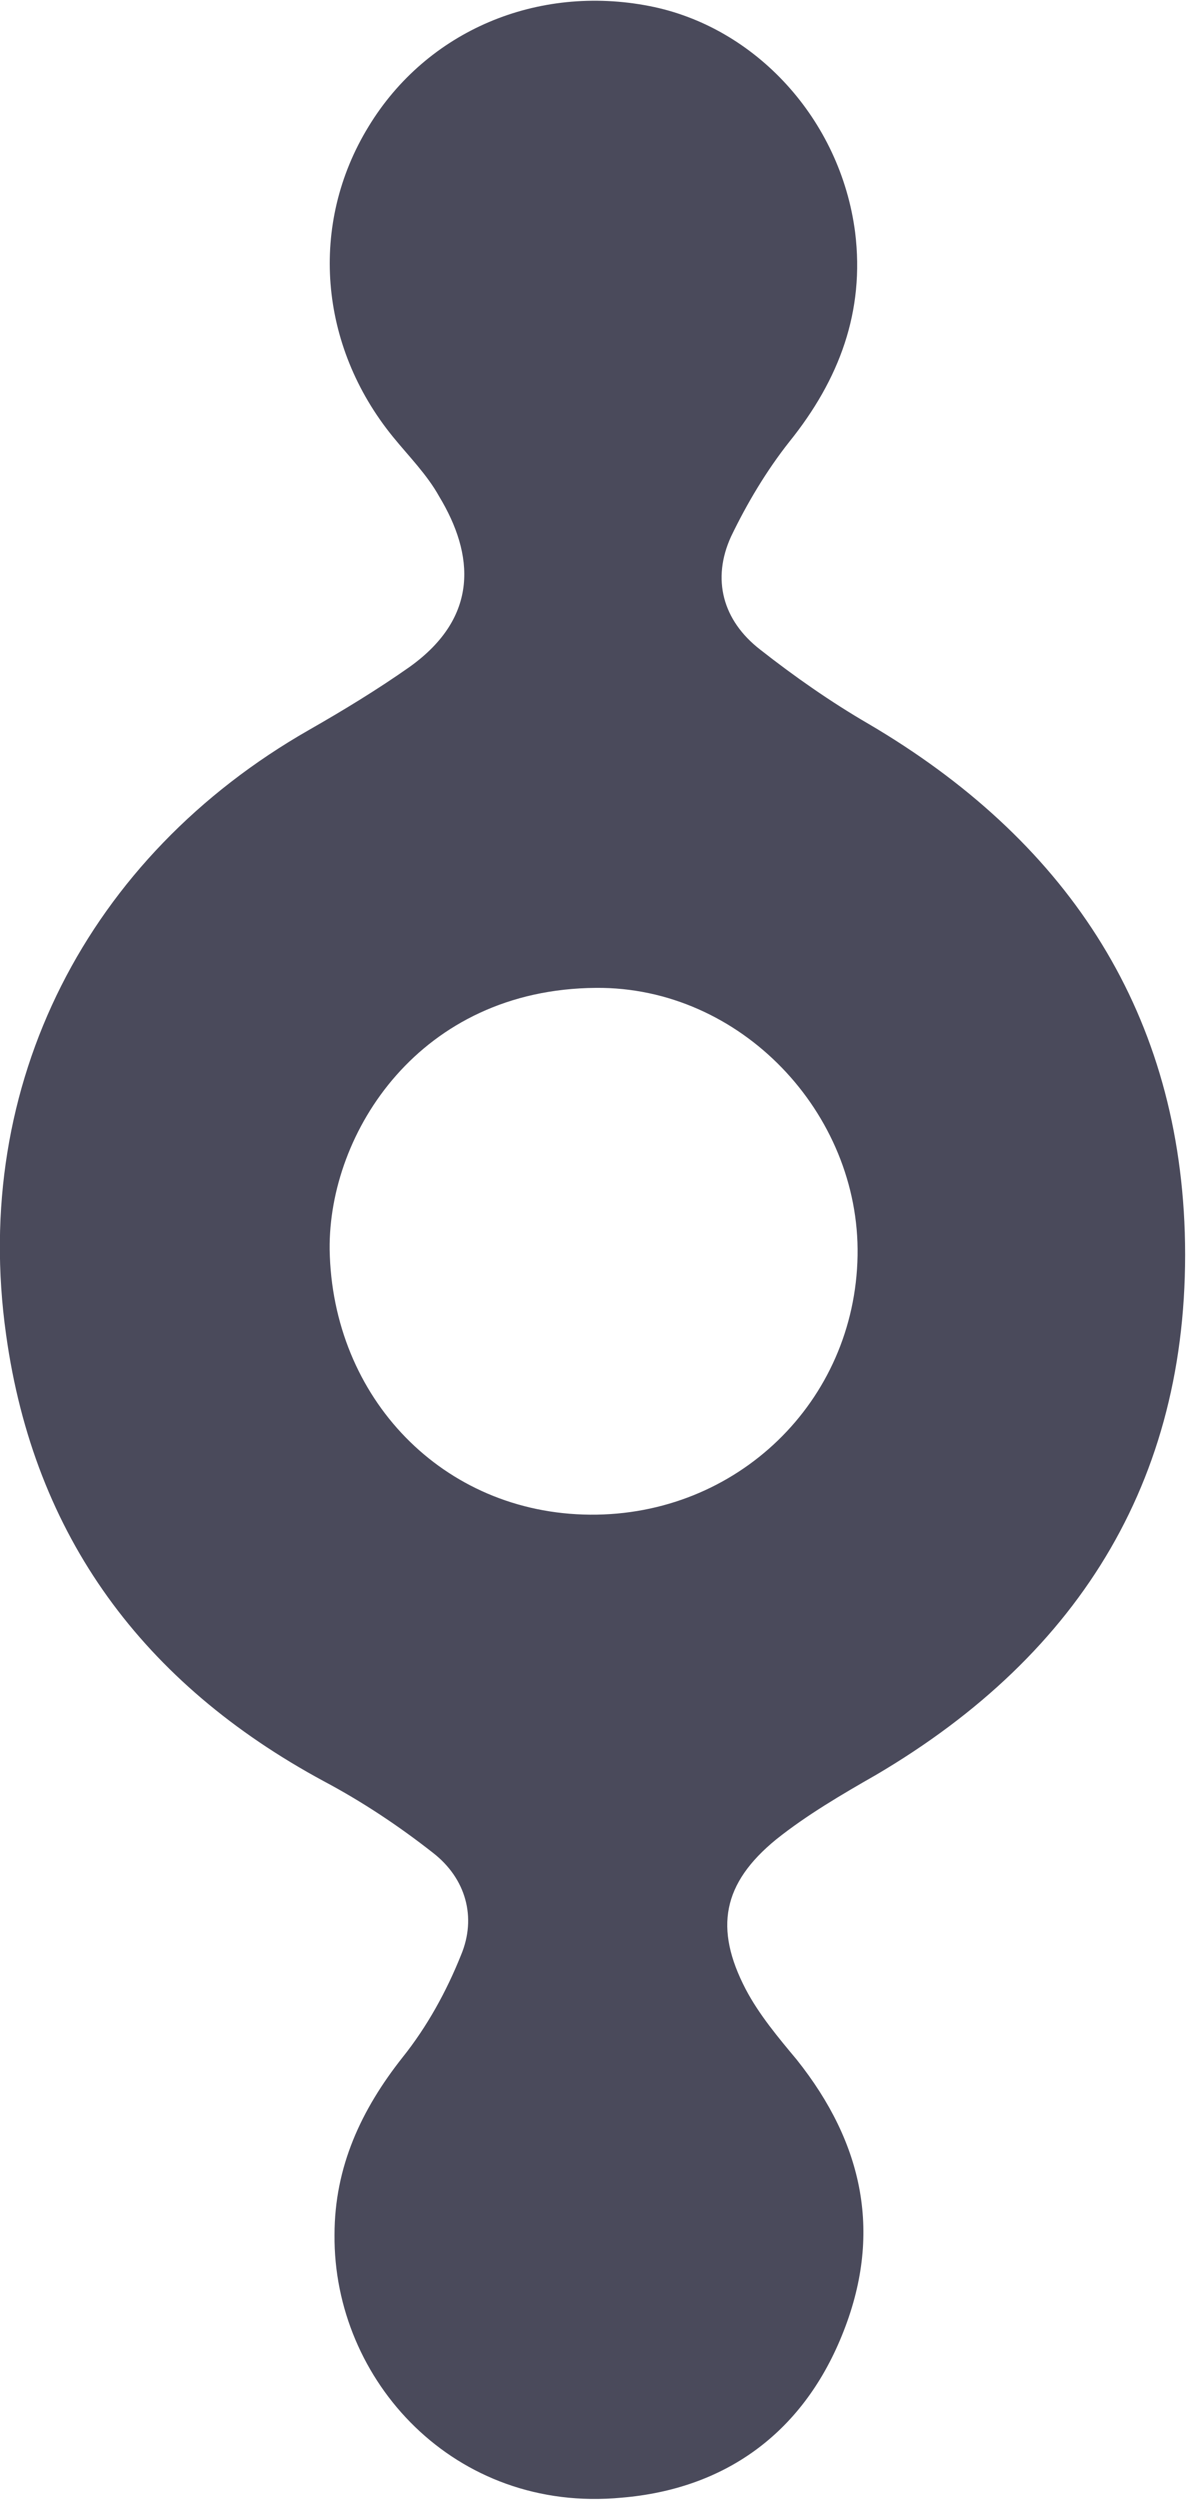 <?xml version="1.0" encoding="utf-8"?>
<!-- Generator: Adobe Illustrator 18.1.0, SVG Export Plug-In . SVG Version: 6.00 Build 0)  -->
<svg version="1.1" xmlns="http://www.w3.org/2000/svg" xmlns:xlink="http://www.w3.org/1999/xlink" x="0px" y="0px"
	 viewBox="0 0 97.5 205.5" enable-background="new 0 0 97.5 205.5" xml:space="preserve">
<g id="Layer_1">
</g>
<g id="View_Btns">
</g>
<g id="Get_Started_Btn" display="none">
</g>
<g id="Layer_4" display="none">
</g>
<g id="Nav_Content" display="none">
</g>
<g id="Start_Again_Btn" display="none">
</g>
<g id="Funding_Logos" display="none">
</g>
<g id="Action_Btn" display="none">
</g>
<g id="Reset_View" display="none">
</g>
<g id="Age_Area">
	<path fill="#4A4A5B" d="M27.5,183.7c0-5.6,2.2-10.3,5.6-14.6c2-2.5,3.6-5.4,4.8-8.4c1.3-3.1,0.4-6.3-2.3-8.4
		c-2.8-2.2-5.8-4.2-9-5.9c-14.8-8-23.8-20.1-26.1-36.7C-2.4,89.1,7.2,70.4,25.4,60c2.8-1.6,5.6-3.3,8.3-5.2c5.7-4.1,5.3-9.2,2.4-14
		c-1-1.8-2.5-3.3-3.8-4.9c-6.1-7.5-6.9-17.5-2-25.5c4.8-7.9,13.9-11.7,23.1-9.9c8.7,1.7,15.7,9.3,16.9,18.6
		c0.8,6.5-1.3,12.1-5.4,17.2c-1.9,2.4-3.5,5.1-4.8,7.8c-1.6,3.5-0.7,6.9,2.4,9.3c2.8,2.2,5.8,4.3,8.9,6.1c16,9.4,25.4,23.2,26,41.8
		C98,121.1,89,135.9,72,145.9c-2.8,1.6-5.7,3.3-8.2,5.3c-4.4,3.6-5.1,7.3-2.5,12.3c1.1,2.1,2.7,4,4.2,5.8c5.5,6.9,7.1,14.4,3.7,22.7
		c-3.3,8.1-9.7,12.6-18.1,13.3C37.4,206.6,27.4,195.7,27.5,183.7z M48.5,124.5c12.1,0.1,21.8-9.3,22-21.3c0.2-11.7-9.6-22.1-21.5-22
		c-14.5,0.1-22,11.9-21.9,21.5C27.3,114.9,36.4,124.4,48.5,124.5z"/>
</g>
</svg>
